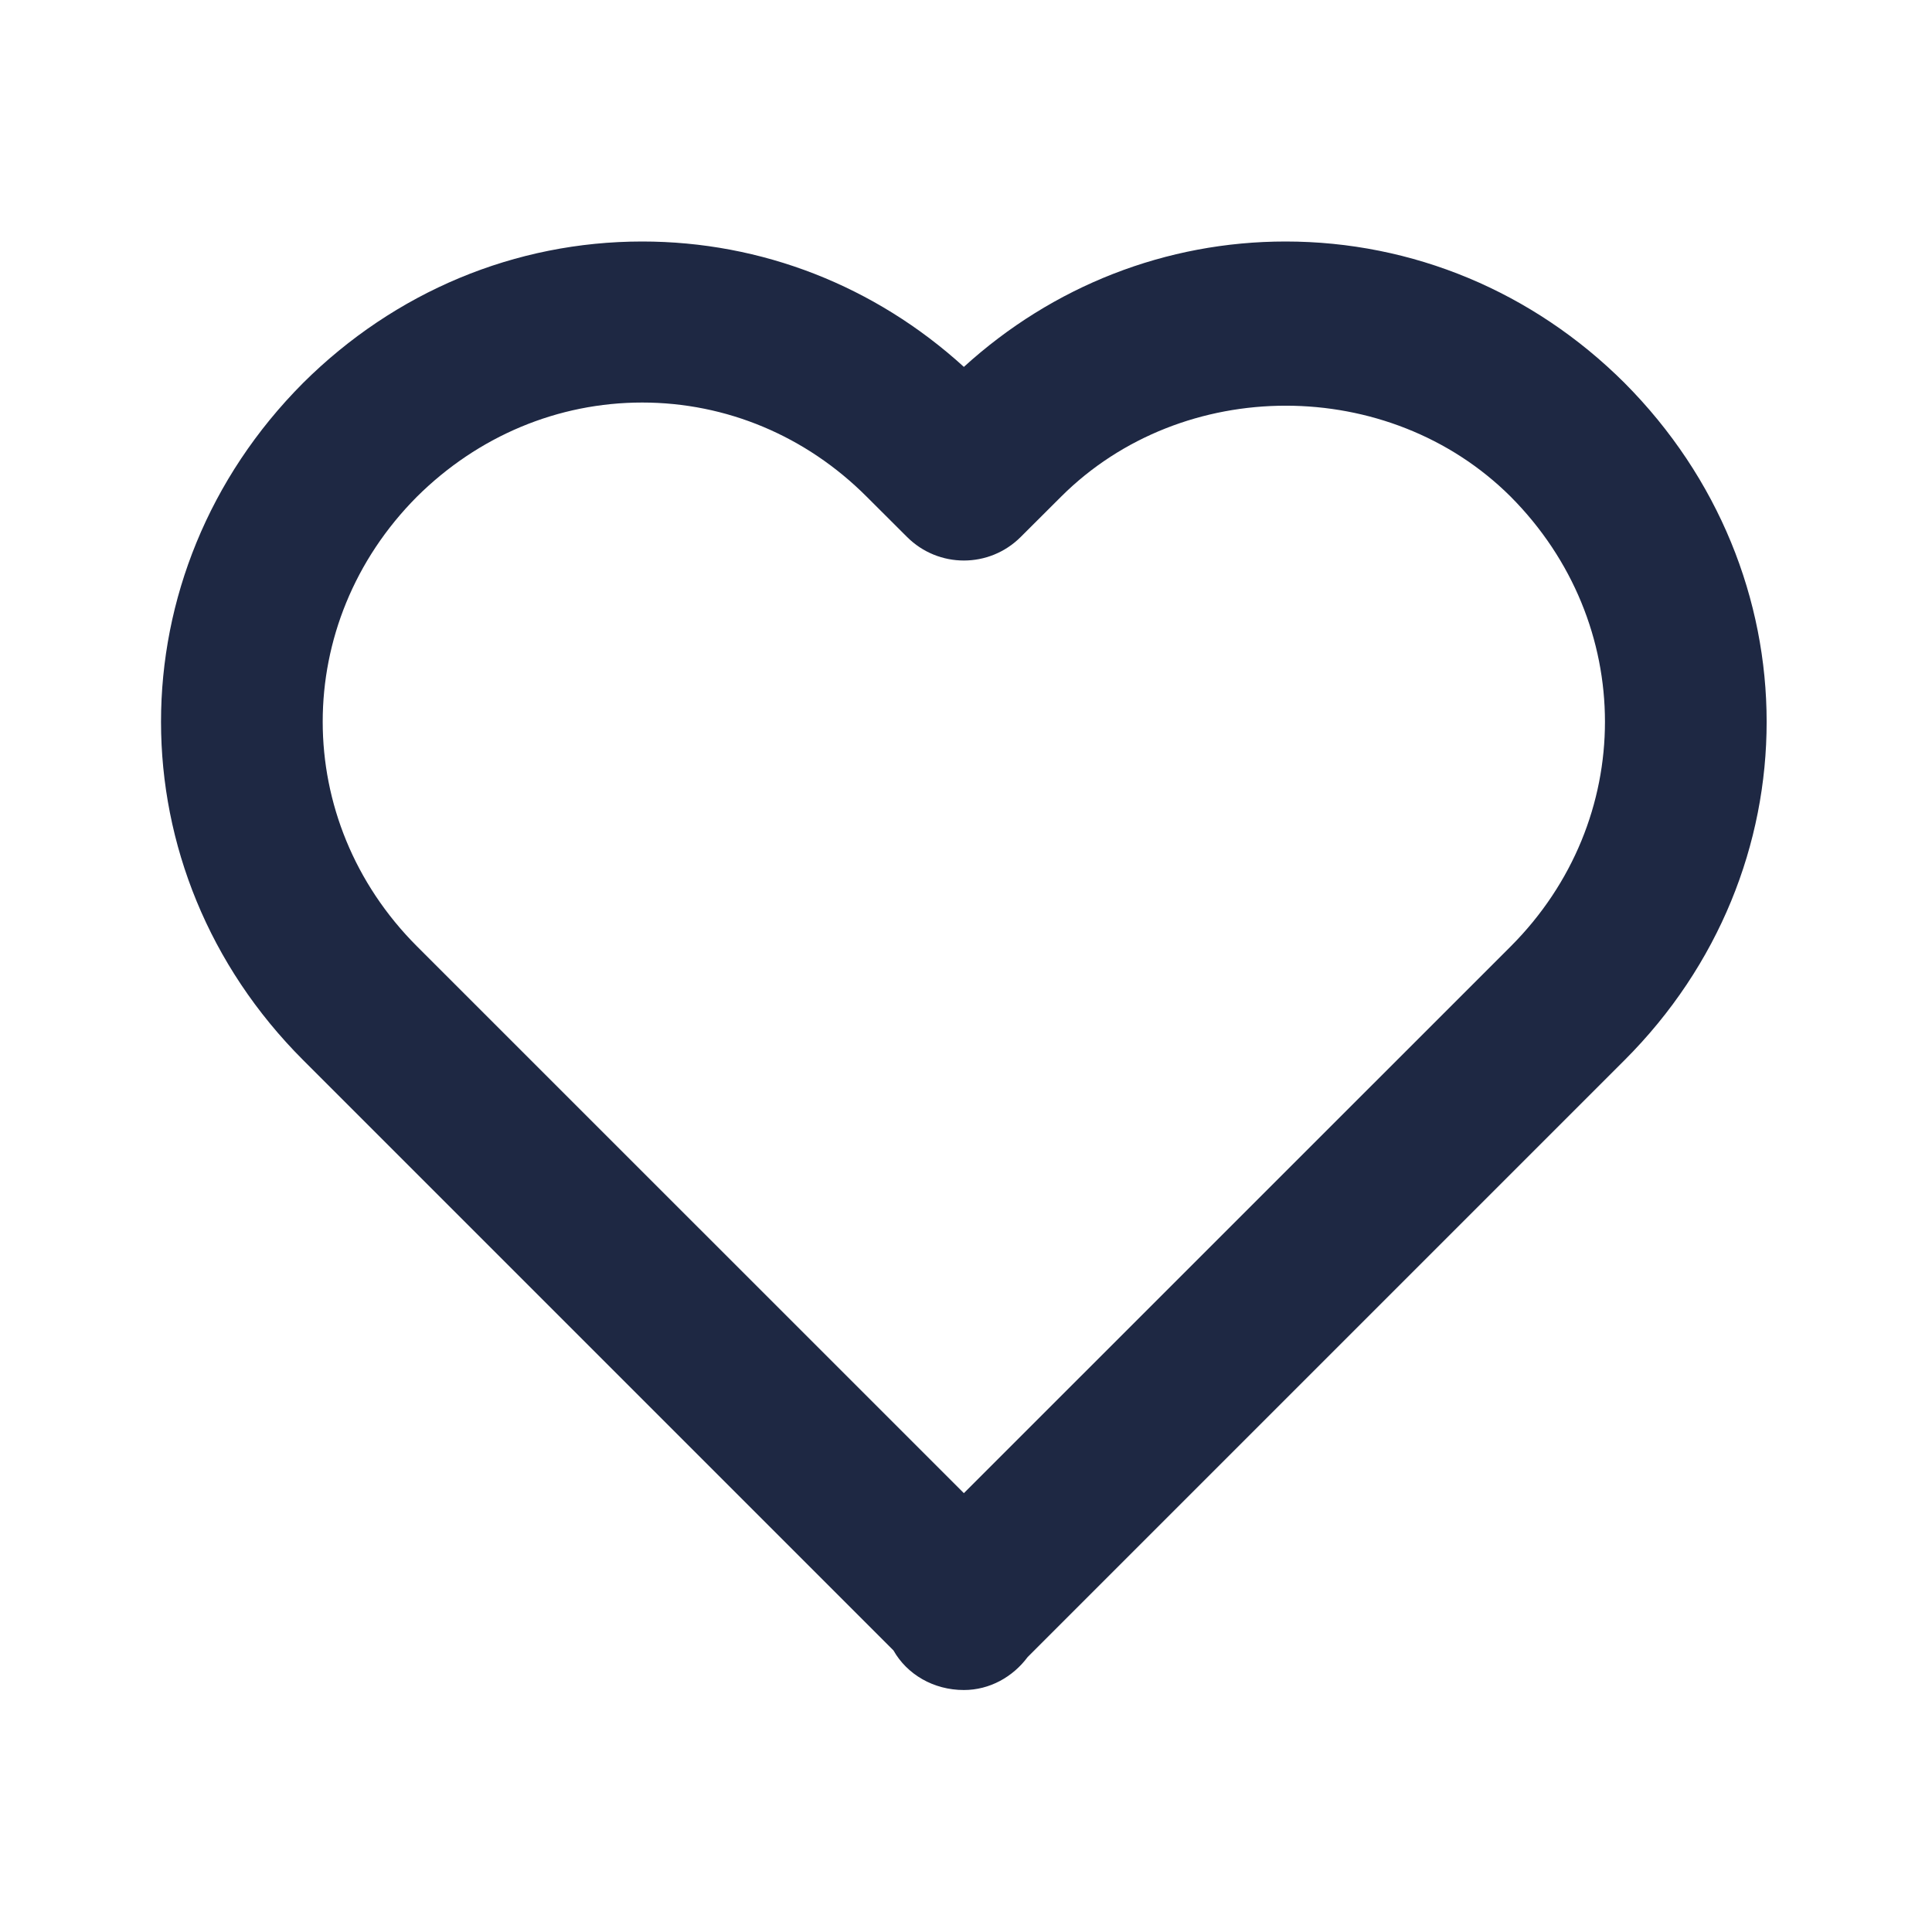 <svg width="20" height="20" viewBox="0 0 20 20" fill="none" xmlns="http://www.w3.org/2000/svg">
<path d="M9.978 3.798C9.058 2.96 7.885 2.5 6.648 2.5C5.333 2.5 4.088 3.019 3.137 3.965C1.176 5.934 1.177 9.014 3.139 10.975L9.249 17.085C9.39 17.334 9.664 17.495 9.978 17.495C10.246 17.495 10.485 17.359 10.638 17.154L16.817 10.975C18.779 9.013 18.779 5.934 16.815 3.962C15.868 3.019 14.623 2.5 13.308 2.5C12.072 2.5 10.898 2.96 9.978 3.798ZM15.637 5.14C16.94 6.449 16.94 8.494 15.639 9.797L9.978 15.457L4.317 9.797C3.015 8.494 3.016 6.449 4.315 5.143C4.949 4.513 5.777 4.167 6.648 4.167C7.519 4.167 8.344 4.513 8.972 5.142L9.389 5.558C9.715 5.884 10.241 5.884 10.567 5.558L10.984 5.142C12.244 3.884 14.379 3.888 15.637 5.14Z" fill="#1E2843"/>
</svg>

